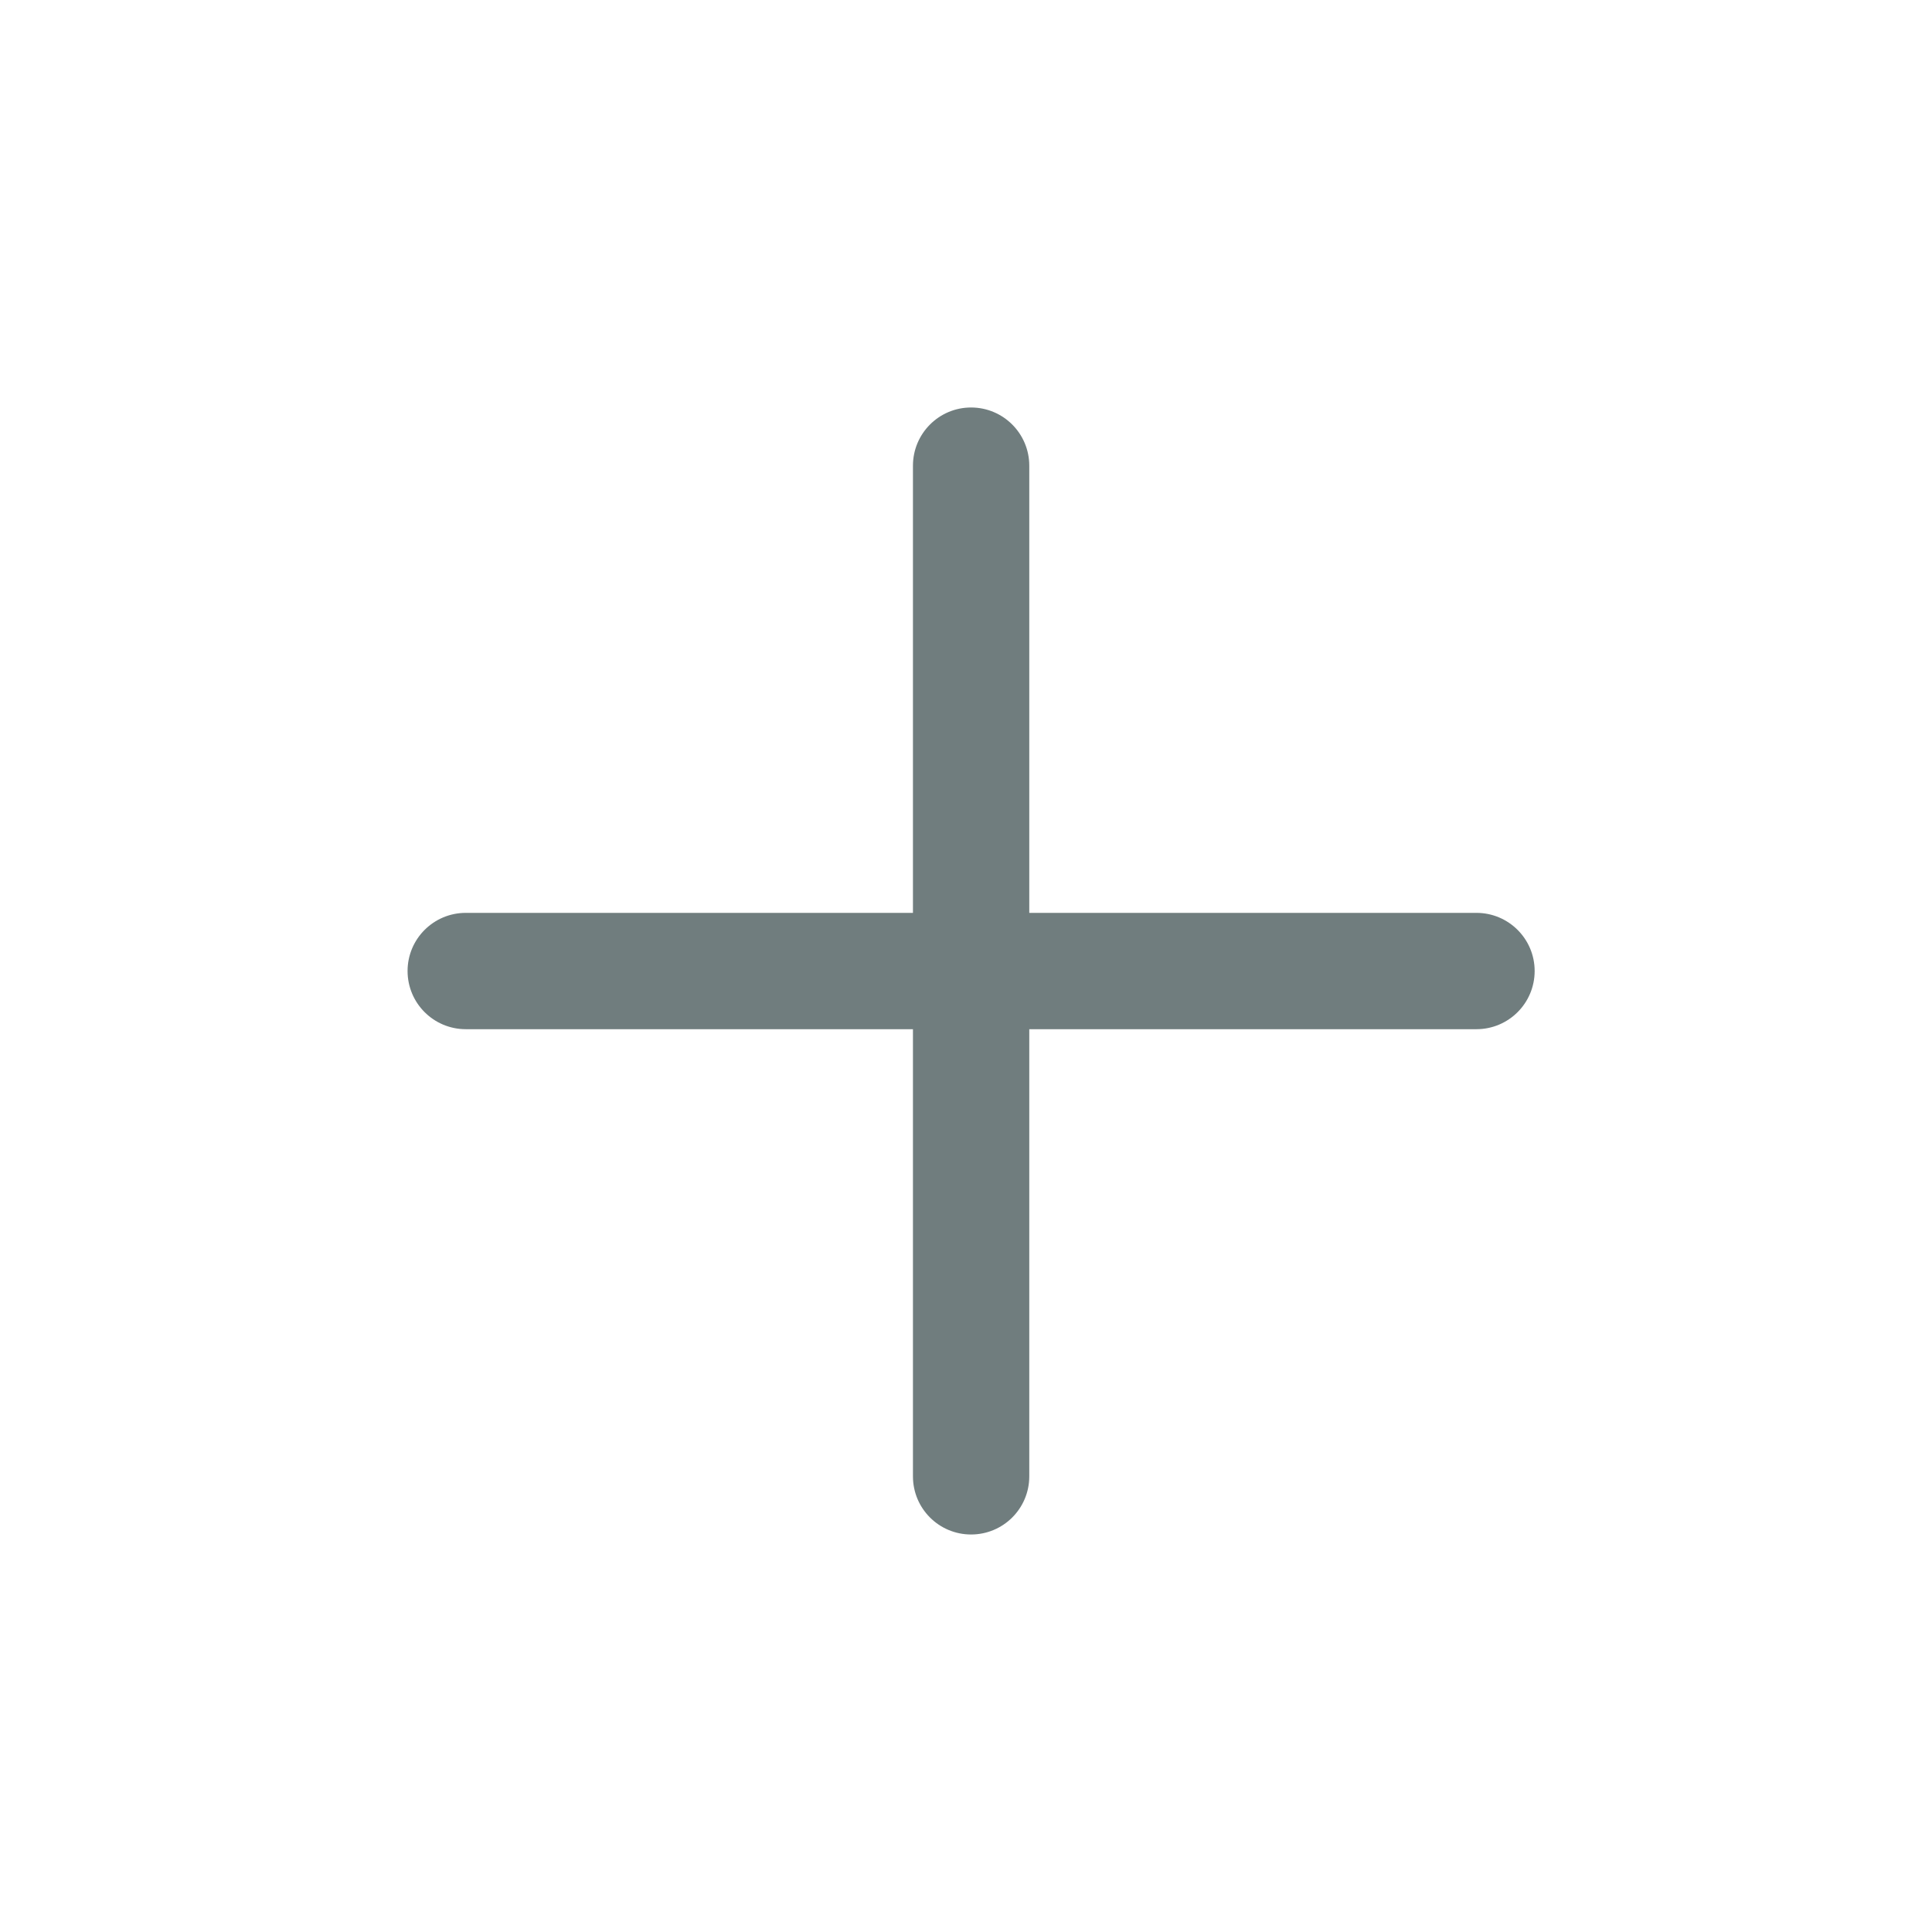 <svg width="24" height="24" viewBox="0 0 24 24" fill="none" xmlns="http://www.w3.org/2000/svg">
<path fill-rule="evenodd" clip-rule="evenodd" d="M5.063 12.062C5.063 11.663 5.387 11.34 5.786 11.34L11.341 11.34V5.785C11.341 5.386 11.664 5.062 12.063 5.062C12.463 5.062 12.786 5.386 12.786 5.785V11.34L18.341 11.34C18.74 11.34 19.064 11.663 19.064 12.062C19.064 12.462 18.74 12.785 18.341 12.785L12.786 12.785V18.34C12.786 18.739 12.463 19.062 12.063 19.062C11.664 19.062 11.341 18.739 11.341 18.34V12.785H5.786C5.387 12.785 5.063 12.462 5.063 12.062Z" fill="#707D7E"/>
</svg>
